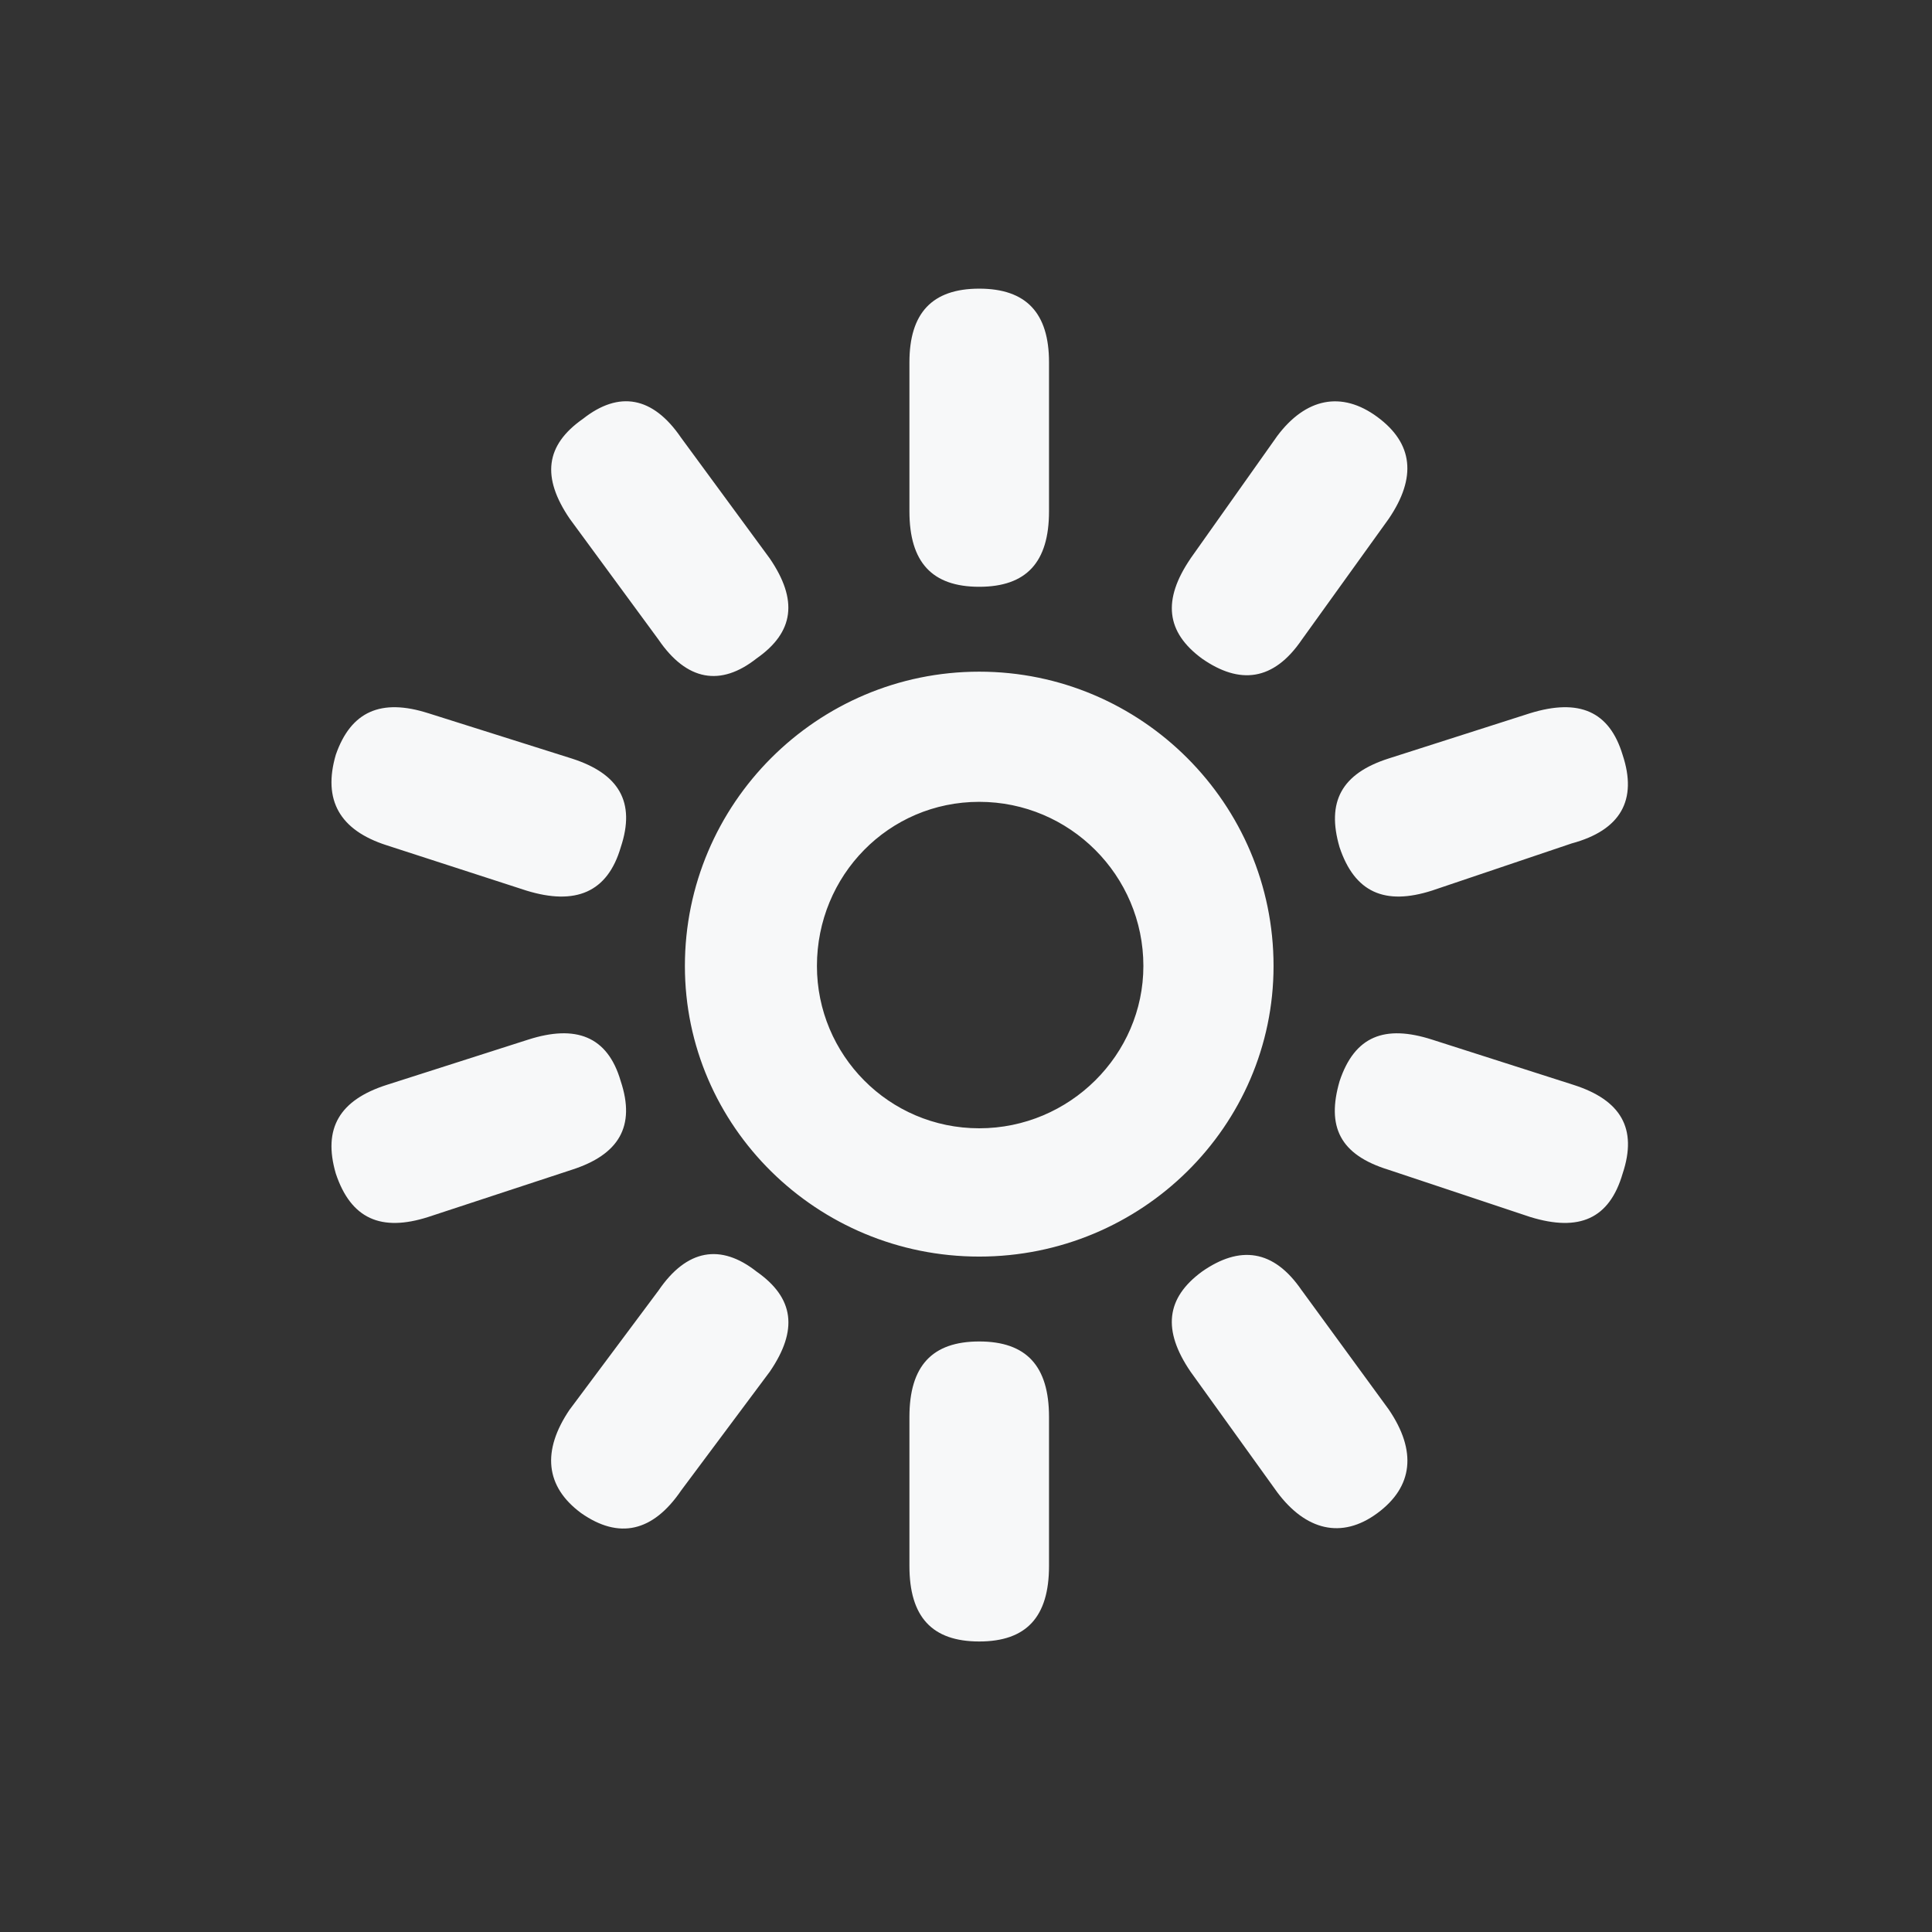 <?xml version="1.0" encoding="utf-8"?>
<!-- Uploaded to: SVG Repo, www.svgrepo.com, Generator: SVG Repo Mixer Tools -->
<svg width="800px" height="800px" fill="rgb(247, 248, 249)" viewBox="-5.5 0 32 32" version="1.1" xmlns="http://www.w3.org/2000/svg">
<rect x="-5.5" y="0" width="32" height="32" fill="#333333" stroke="none"/>
<title>light</title>
<path d="M11.875 6v2.469c0 0.844-0.375 1.25-1.156 1.25s-1.156-0.406-1.156-1.25v-2.469c0-0.813 0.375-1.219 1.156-1.219s1.156 0.406 1.156 1.219zM14.219 9.25l1.438-2.031c0.469-0.625 1.063-0.75 1.656-0.313s0.656 1 0.188 1.688l-1.438 2c-0.469 0.688-1.031 0.75-1.656 0.313-0.594-0.438-0.656-0.969-0.188-1.656zM5.781 7.25l1.469 2c0.469 0.688 0.406 1.219-0.219 1.656-0.594 0.469-1.156 0.375-1.625-0.313l-1.469-2c-0.469-0.688-0.406-1.219 0.219-1.656 0.594-0.469 1.156-0.375 1.625 0.313zM10.719 11.125c2.688 0 4.875 2.188 4.875 4.875 0 2.656-2.188 4.813-4.875 4.813s-4.875-2.156-4.875-4.813c0-2.688 2.188-4.875 4.875-4.875zM1.594 11.813l2.375 0.75c0.781 0.25 1.063 0.719 0.813 1.469-0.219 0.75-0.75 0.969-1.563 0.719l-2.313-0.75c-0.781-0.25-1.063-0.75-0.844-1.5 0.25-0.719 0.75-0.938 1.531-0.688zM17.5 12.563l2.344-0.75c0.813-0.25 1.313-0.031 1.531 0.688 0.25 0.75-0.031 1.25-0.844 1.469l-2.313 0.781c-0.781 0.25-1.281 0.031-1.531-0.719-0.219-0.75 0.031-1.219 0.813-1.469zM10.719 18.688c1.5 0 2.719-1.219 2.719-2.688 0-1.5-1.219-2.719-2.719-2.719s-2.688 1.219-2.688 2.719c0 1.469 1.188 2.688 2.688 2.688zM0.906 17.969l2.344-0.75c0.781-0.25 1.313-0.063 1.531 0.688 0.25 0.75-0.031 1.219-0.813 1.469l-2.375 0.781c-0.781 0.25-1.281 0.031-1.531-0.719-0.219-0.75 0.063-1.219 0.844-1.469zM18.219 17.219l2.344 0.75c0.781 0.25 1.063 0.719 0.813 1.469-0.219 0.75-0.719 0.969-1.531 0.719l-2.344-0.781c-0.813-0.25-1.031-0.719-0.813-1.469 0.25-0.75 0.75-0.938 1.531-0.688zM3.938 23.344l1.469-1.969c0.469-0.688 1.031-0.781 1.625-0.313 0.625 0.438 0.688 0.969 0.219 1.656l-1.469 1.969c-0.469 0.688-1.031 0.813-1.656 0.375-0.594-0.438-0.656-1.031-0.188-1.719zM16.063 21.375l1.438 1.969c0.469 0.688 0.406 1.281-0.188 1.719s-1.188 0.281-1.656-0.344l-1.438-2c-0.469-0.688-0.406-1.219 0.188-1.656 0.625-0.438 1.188-0.375 1.656 0.313zM11.875 23.469v2.469c0 0.844-0.375 1.25-1.156 1.25s-1.156-0.406-1.156-1.25v-2.469c0-0.844 0.375-1.25 1.156-1.25s1.156 0.406 1.156 1.25z"></path>
</svg>